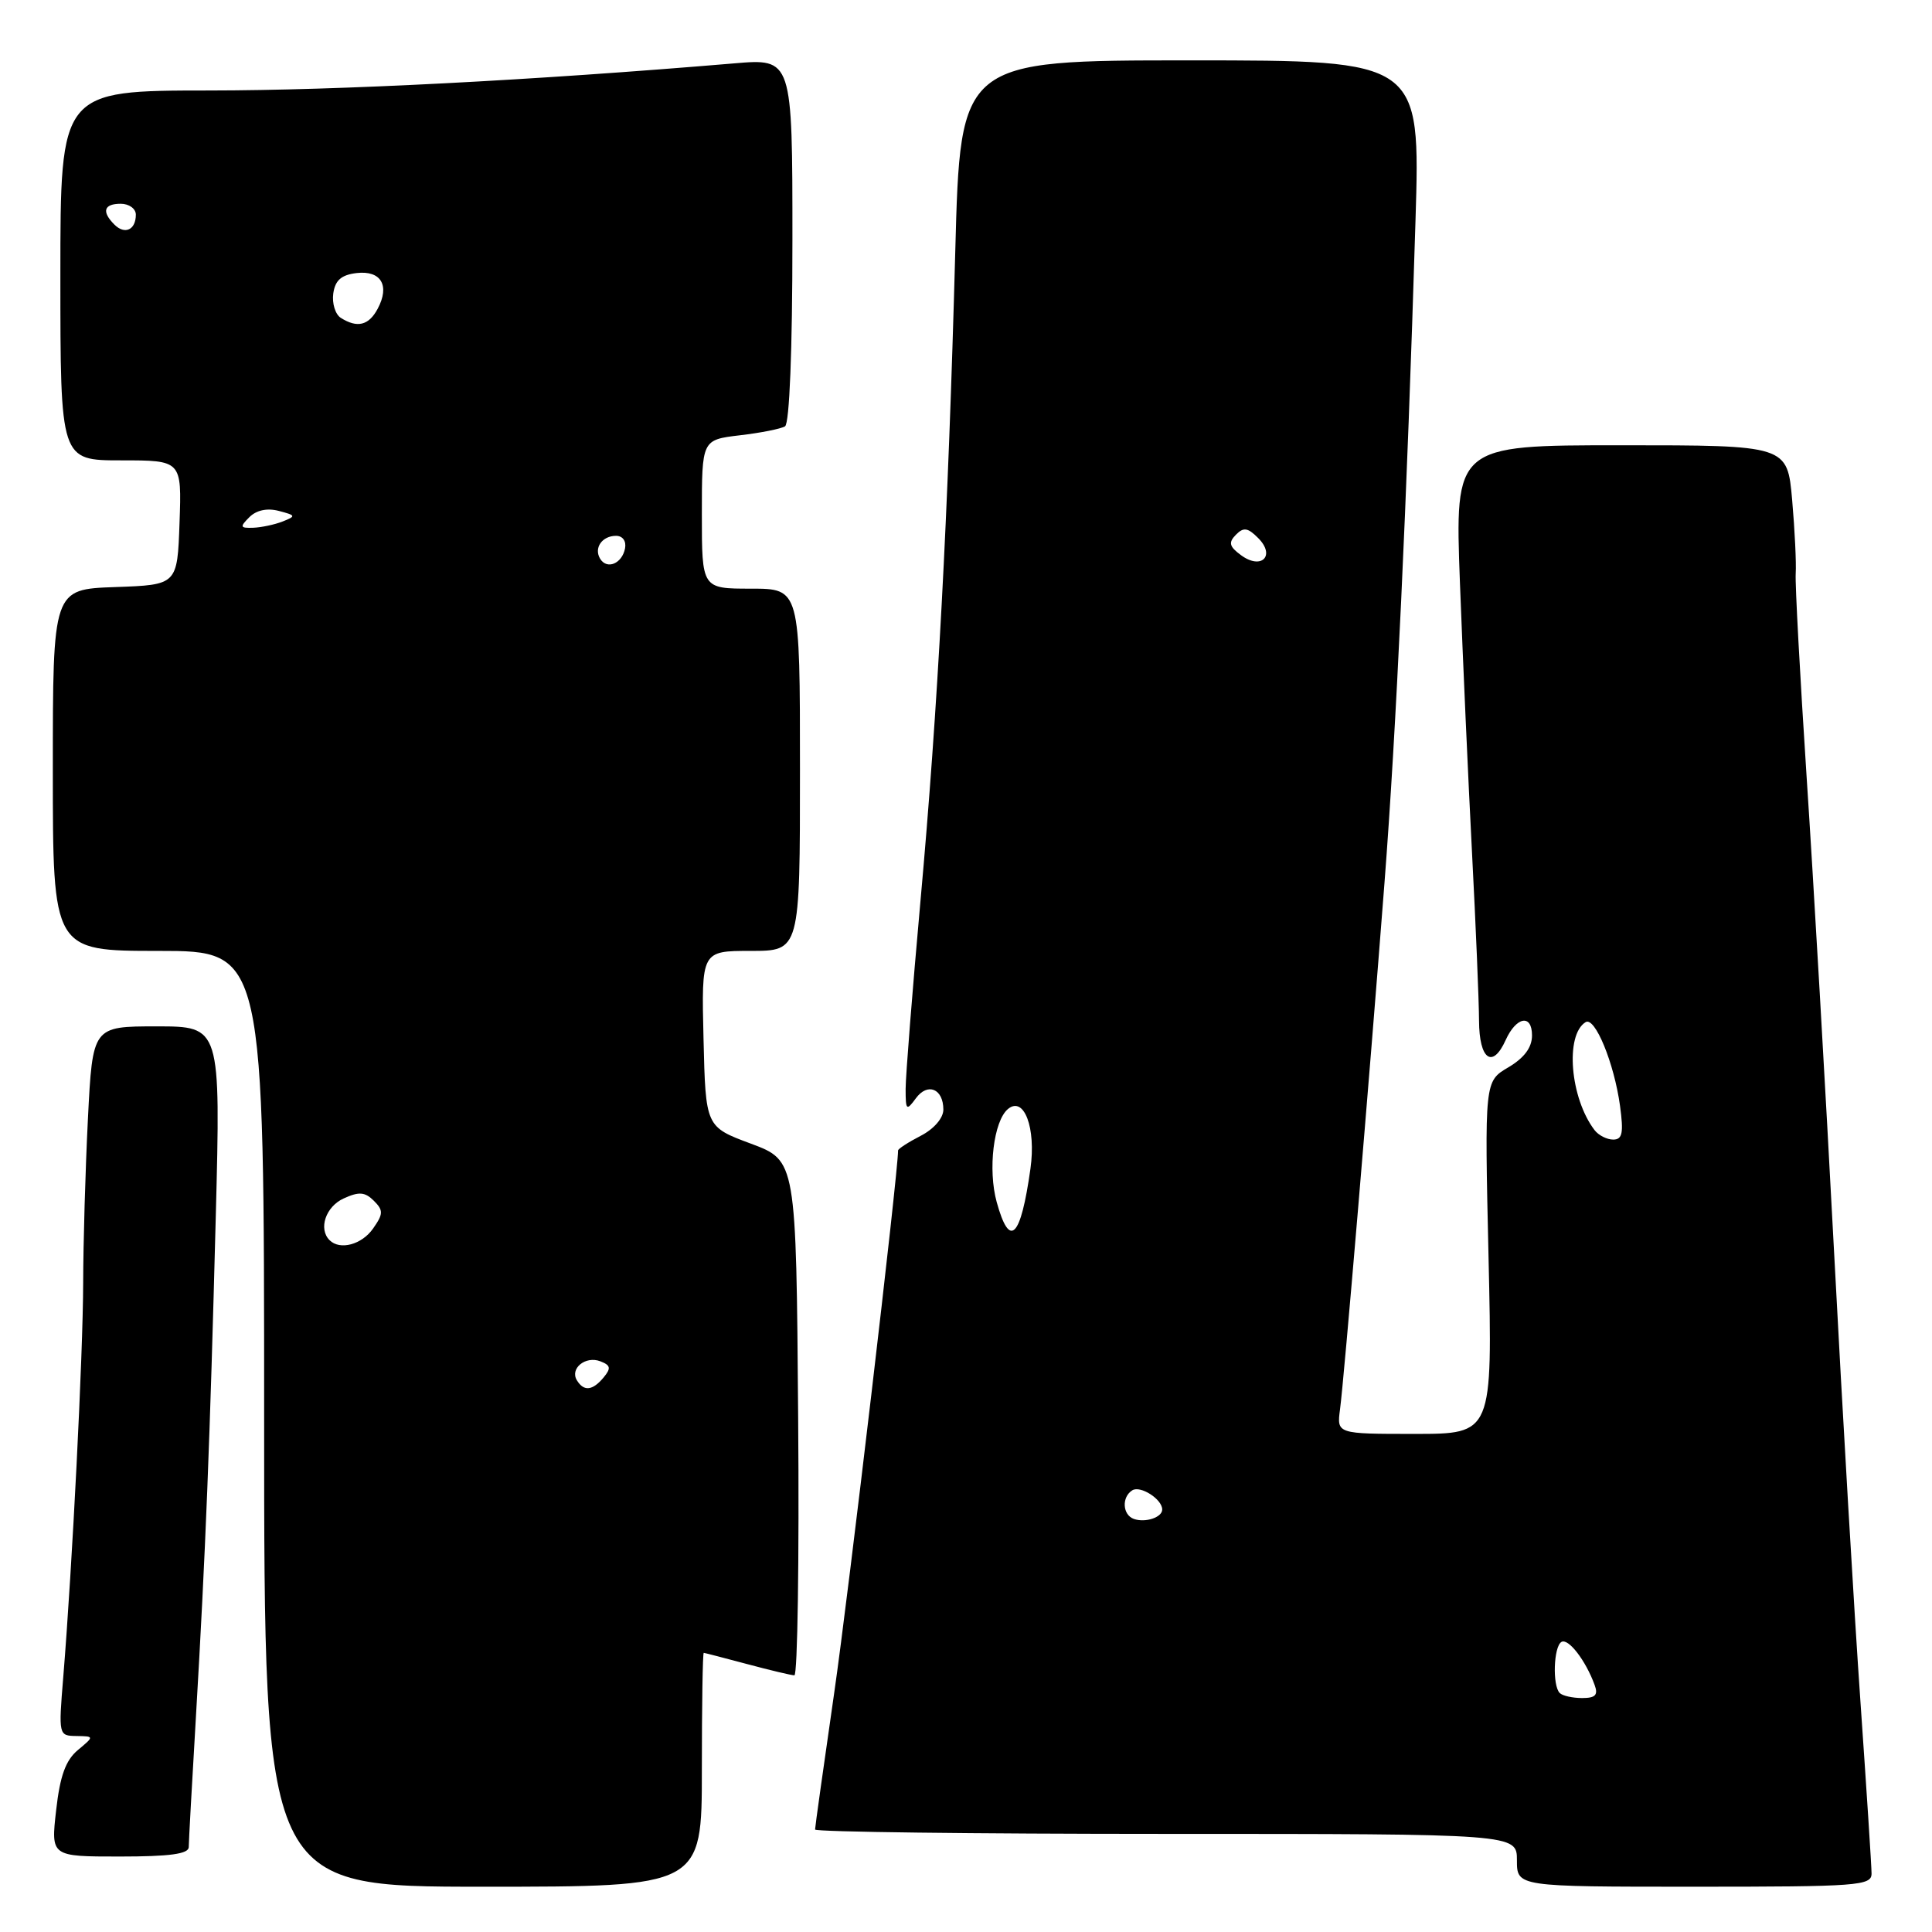 <?xml version="1.0" encoding="UTF-8" standalone="no"?>
<!DOCTYPE svg PUBLIC "-//W3C//DTD SVG 1.1//EN" "http://www.w3.org/Graphics/SVG/1.1/DTD/svg11.dtd" >
<svg xmlns="http://www.w3.org/2000/svg" xmlns:xlink="http://www.w3.org/1999/xlink" version="1.1" viewBox="0 0 256 256">
 <g >
 <path fill="currentColor"
d=" M 93.00 234.50 C 93.00 225.97 93.11 219.01 93.25 219.01 C 93.39 219.02 95.97 219.69 99.00 220.50 C 102.03 221.31 104.84 221.98 105.26 221.99 C 105.68 221.99 105.91 206.65 105.76 187.89 C 105.50 153.78 105.50 153.78 99.50 151.54 C 93.50 149.31 93.50 149.31 93.22 137.65 C 92.94 126.00 92.94 126.00 99.47 126.00 C 106.00 126.00 106.00 126.00 106.00 102.00 C 106.00 78.00 106.00 78.00 99.50 78.00 C 93.00 78.00 93.00 78.00 93.00 68.14 C 93.00 58.28 93.00 58.28 98.02 57.68 C 100.79 57.36 103.49 56.82 104.02 56.49 C 104.61 56.12 105.00 46.39 105.00 31.81 C 105.00 7.74 105.00 7.74 97.25 8.40 C 70.42 10.66 44.91 11.98 27.75 11.99 C 8.00 12.00 8.00 12.00 8.00 36.50 C 8.00 61.00 8.00 61.00 16.04 61.00 C 24.08 61.00 24.08 61.00 23.79 69.25 C 23.50 77.50 23.50 77.50 15.25 77.79 C 7.00 78.08 7.00 78.08 7.00 102.04 C 7.00 126.00 7.00 126.00 21.00 126.00 C 35.00 126.00 35.00 126.00 35.00 188.00 C 35.00 250.00 35.00 250.00 64.00 250.00 C 93.00 250.00 93.00 250.00 93.00 234.50 Z  M 247.99 248.25 C 247.99 247.29 247.32 237.05 246.52 225.50 C 245.71 213.95 244.14 187.18 243.03 166.00 C 241.92 144.82 240.28 116.47 239.39 103.00 C 238.51 89.53 237.85 77.38 237.94 76.00 C 238.03 74.62 237.82 70.24 237.47 66.25 C 236.83 59.00 236.83 59.00 214.80 59.00 C 192.77 59.00 192.77 59.00 193.45 77.25 C 193.83 87.29 194.55 103.38 195.05 113.00 C 195.55 122.62 195.97 132.64 195.98 135.25 C 196.00 140.40 197.77 141.68 199.51 137.81 C 200.92 134.70 203.00 134.33 203.00 137.20 C 203.00 138.80 201.97 140.18 199.86 141.43 C 196.71 143.28 196.71 143.28 197.24 166.64 C 197.77 190.00 197.77 190.00 187.45 190.00 C 177.13 190.00 177.13 190.00 177.56 186.75 C 178.09 182.79 181.40 143.60 183.45 117.00 C 185.00 96.97 186.42 66.64 187.56 29.25 C 188.21 8.00 188.21 8.00 157.73 8.00 C 127.25 8.00 127.25 8.00 126.58 33.25 C 125.63 68.55 124.27 93.90 121.97 119.35 C 120.89 131.37 120.00 142.59 120.00 144.29 C 120.00 147.13 120.11 147.23 121.35 145.54 C 122.91 143.40 125.00 144.25 125.00 147.03 C 125.00 148.15 123.75 149.60 122.00 150.50 C 120.35 151.35 119.00 152.23 119.00 152.44 C 119.00 155.45 112.42 211.34 110.53 224.36 C 109.14 233.98 108.00 242.10 108.00 242.42 C 108.00 242.74 128.93 243.00 154.50 243.00 C 201.00 243.00 201.00 243.00 201.00 246.50 C 201.00 250.00 201.00 250.00 224.50 250.00 C 246.22 250.00 248.00 249.87 247.99 248.25 Z  M 25.01 244.75 C 25.01 244.06 25.44 236.30 25.96 227.50 C 27.24 205.73 27.82 190.98 28.59 161.25 C 29.24 136.00 29.24 136.00 20.75 136.00 C 12.27 136.00 12.27 136.00 11.65 148.25 C 11.31 154.99 11.03 164.78 11.02 170.00 C 11.00 179.43 9.59 207.40 8.38 222.25 C 7.75 229.92 7.77 230.00 10.12 230.03 C 12.50 230.07 12.50 230.07 10.32 231.89 C 8.70 233.24 7.95 235.32 7.44 239.86 C 6.74 246.00 6.74 246.00 15.87 246.00 C 22.50 246.00 25.00 245.66 25.01 244.75 Z  M 76.45 182.91 C 75.47 181.34 77.58 179.62 79.55 180.38 C 80.91 180.90 80.99 181.30 79.99 182.51 C 78.53 184.27 77.37 184.41 76.45 182.91 Z  M 43.67 164.33 C 42.16 162.83 43.16 159.88 45.54 158.80 C 47.57 157.87 48.36 157.94 49.53 159.10 C 50.81 160.38 50.80 160.84 49.44 162.78 C 47.94 164.93 45.04 165.70 43.67 164.33 Z  M 79.53 74.05 C 78.65 72.63 79.77 71.00 81.63 71.00 C 82.51 71.00 83.01 71.70 82.82 72.67 C 82.43 74.68 80.44 75.52 79.53 74.05 Z  M 33.04 68.53 C 33.97 67.60 35.40 67.29 36.95 67.70 C 39.21 68.29 39.25 68.39 37.45 69.10 C 36.38 69.52 34.62 69.89 33.54 69.93 C 31.81 69.99 31.75 69.82 33.04 68.53 Z  M 45.16 42.12 C 44.43 41.66 43.98 40.20 44.16 38.89 C 44.41 37.13 45.23 36.42 47.26 36.18 C 50.50 35.81 51.69 37.84 50.04 40.92 C 48.86 43.13 47.34 43.50 45.16 42.12 Z  M 15.16 29.76 C 13.44 28.04 13.75 27.00 16.00 27.00 C 17.10 27.00 18.00 27.65 18.00 28.44 C 18.00 30.46 16.54 31.14 15.16 29.76 Z  M 206.67 224.33 C 205.69 223.35 205.86 218.21 206.89 217.57 C 207.79 217.01 210.10 219.99 211.29 223.25 C 211.79 224.60 211.41 225.00 209.64 225.00 C 208.37 225.00 207.03 224.70 206.67 224.33 Z  M 150.25 201.27 C 148.73 200.74 148.60 198.36 150.04 197.47 C 151.12 196.81 154.00 198.65 154.00 200.02 C 154.00 201.06 151.78 201.80 150.25 201.27 Z  M 132.07 159.29 C 130.88 154.99 131.66 148.53 133.56 146.95 C 135.69 145.18 137.30 149.45 136.54 154.86 C 135.24 164.08 133.79 165.52 132.07 159.29 Z  M 211.29 149.75 C 208.05 145.51 207.35 137.14 210.10 135.44 C 211.34 134.67 213.88 140.86 214.66 146.52 C 215.15 150.12 214.98 151.00 213.76 151.00 C 212.93 151.00 211.82 150.44 211.29 149.75 Z  M 164.45 73.57 C 162.88 72.42 162.75 71.89 163.76 70.86 C 164.77 69.83 165.34 69.91 166.71 71.29 C 169.06 73.63 167.15 75.56 164.45 73.57 Z "/>
</g>
</svg>